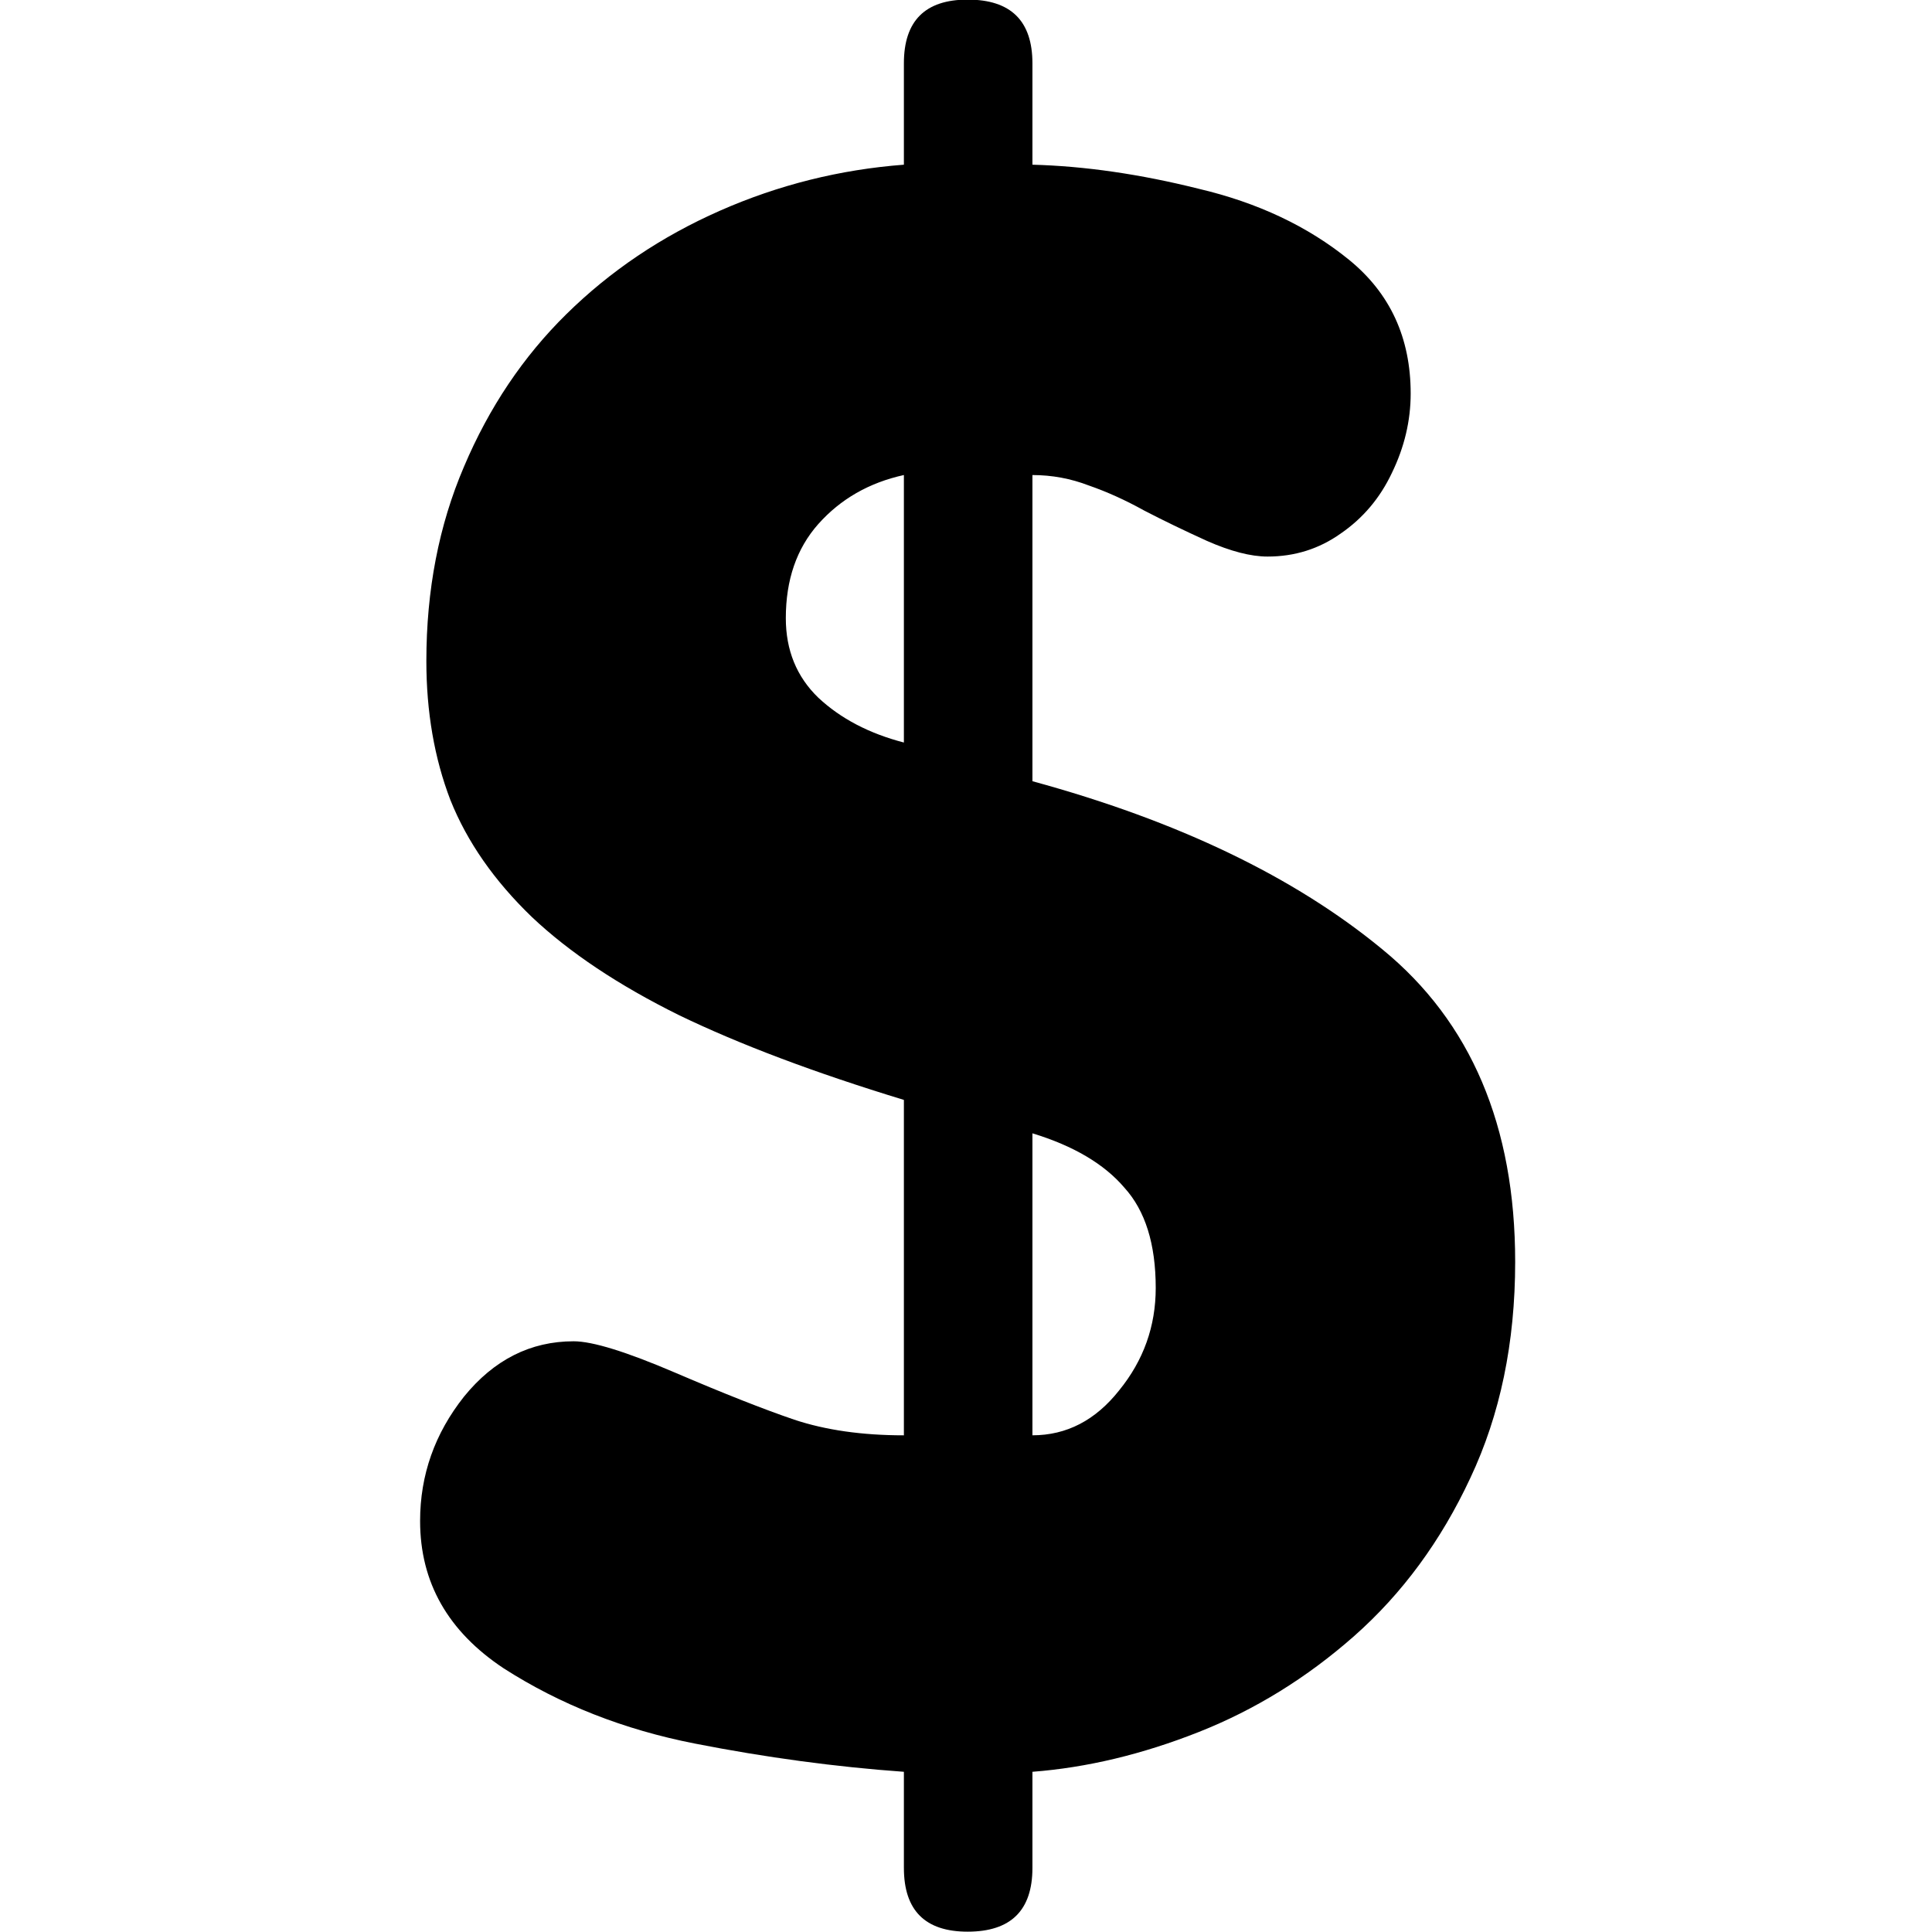 <svg xmlns="http://www.w3.org/2000/svg" xmlns:xlink="http://www.w3.org/1999/xlink" width="800" zoomAndPan="magnify" viewBox="0 0 600 600" height="800" preserveAspectRatio="xMidYMid meet" version="1.0"><path fill="#000000" d="M 280.711 580.098 L 280.711 550.246 C 259.512 548.73 237.879 545.809 215.812 541.484 C 193.742 537.156 173.949 529.367 156.426 518.117 C 139.117 506.652 130.465 491.398 130.465 472.363 C 130.465 458.086 135.008 445.211 144.094 433.746 C 153.398 422.281 164.754 416.547 178.168 416.547 C 184.008 416.547 194.5 419.793 209.645 426.281 C 224.789 432.773 237.121 437.641 246.641 440.887 C 256.375 444.129 267.73 445.754 280.711 445.754 L 280.711 341.586 C 253.02 333.148 229.766 324.387 210.941 315.301 C 192.121 305.996 176.871 295.828 165.188 284.797 C 153.508 273.547 145.066 261.434 139.875 248.453 C 134.898 235.473 132.41 221.086 132.41 205.293 C 132.41 183.223 136.305 163.105 144.094 144.934 C 151.883 126.543 162.484 110.75 175.898 97.555 C 189.527 84.141 205.426 73.434 223.598 65.43 C 241.77 57.426 260.809 52.664 280.711 51.148 L 280.711 19.672 C 280.711 6.477 287.312 -0.121 300.508 -0.121 C 313.922 -0.121 320.629 6.477 320.629 19.672 L 320.629 51.148 C 336.852 51.582 354.051 54.07 372.223 58.613 C 390.613 62.941 406.188 70.297 418.953 80.68 C 431.715 91.066 438.098 104.91 438.098 122.219 C 438.098 130.656 436.152 138.875 432.258 146.883 C 428.582 154.668 423.281 160.945 416.355 165.703 C 409.648 170.465 402.078 172.844 393.641 172.844 C 388.449 172.844 382.176 171.219 374.82 167.977 C 367.68 164.73 361.191 161.594 355.352 158.562 C 349.508 155.32 343.777 152.723 338.152 150.777 C 332.527 148.613 326.684 147.531 320.629 147.531 L 320.629 242.613 C 365.844 254.945 402.078 272.359 429.34 294.859 C 456.812 317.355 470.551 349.699 470.551 391.887 C 470.551 416.984 465.898 439.375 456.598 459.059 C 447.512 478.531 435.504 494.863 420.578 508.062 C 405.863 521.043 389.75 530.992 372.227 537.914 C 354.699 544.84 337.504 548.949 320.629 550.246 L 320.629 580.102 C 320.629 593.297 313.922 599.898 300.508 599.898 C 287.312 599.898 280.715 593.297 280.715 580.102 Z M 280.711 230.598 L 280.711 147.523 C 269.895 149.902 261.027 154.988 254.102 162.777 C 247.398 170.348 244.043 180.082 244.043 191.98 C 244.043 201.934 247.398 210.156 254.102 216.645 C 261.027 223.137 269.895 227.785 280.711 230.598 Z M 320.629 351.961 L 320.629 445.746 C 331.227 445.746 340.207 441.094 347.562 431.793 C 355.133 422.488 358.922 411.887 358.922 399.988 C 358.922 386.359 355.676 375.977 349.184 368.836 C 342.91 361.48 333.391 355.855 320.629 351.961 Z M 320.629 351.961 " fill-opacity="1" fill-rule="nonzero"/></svg>